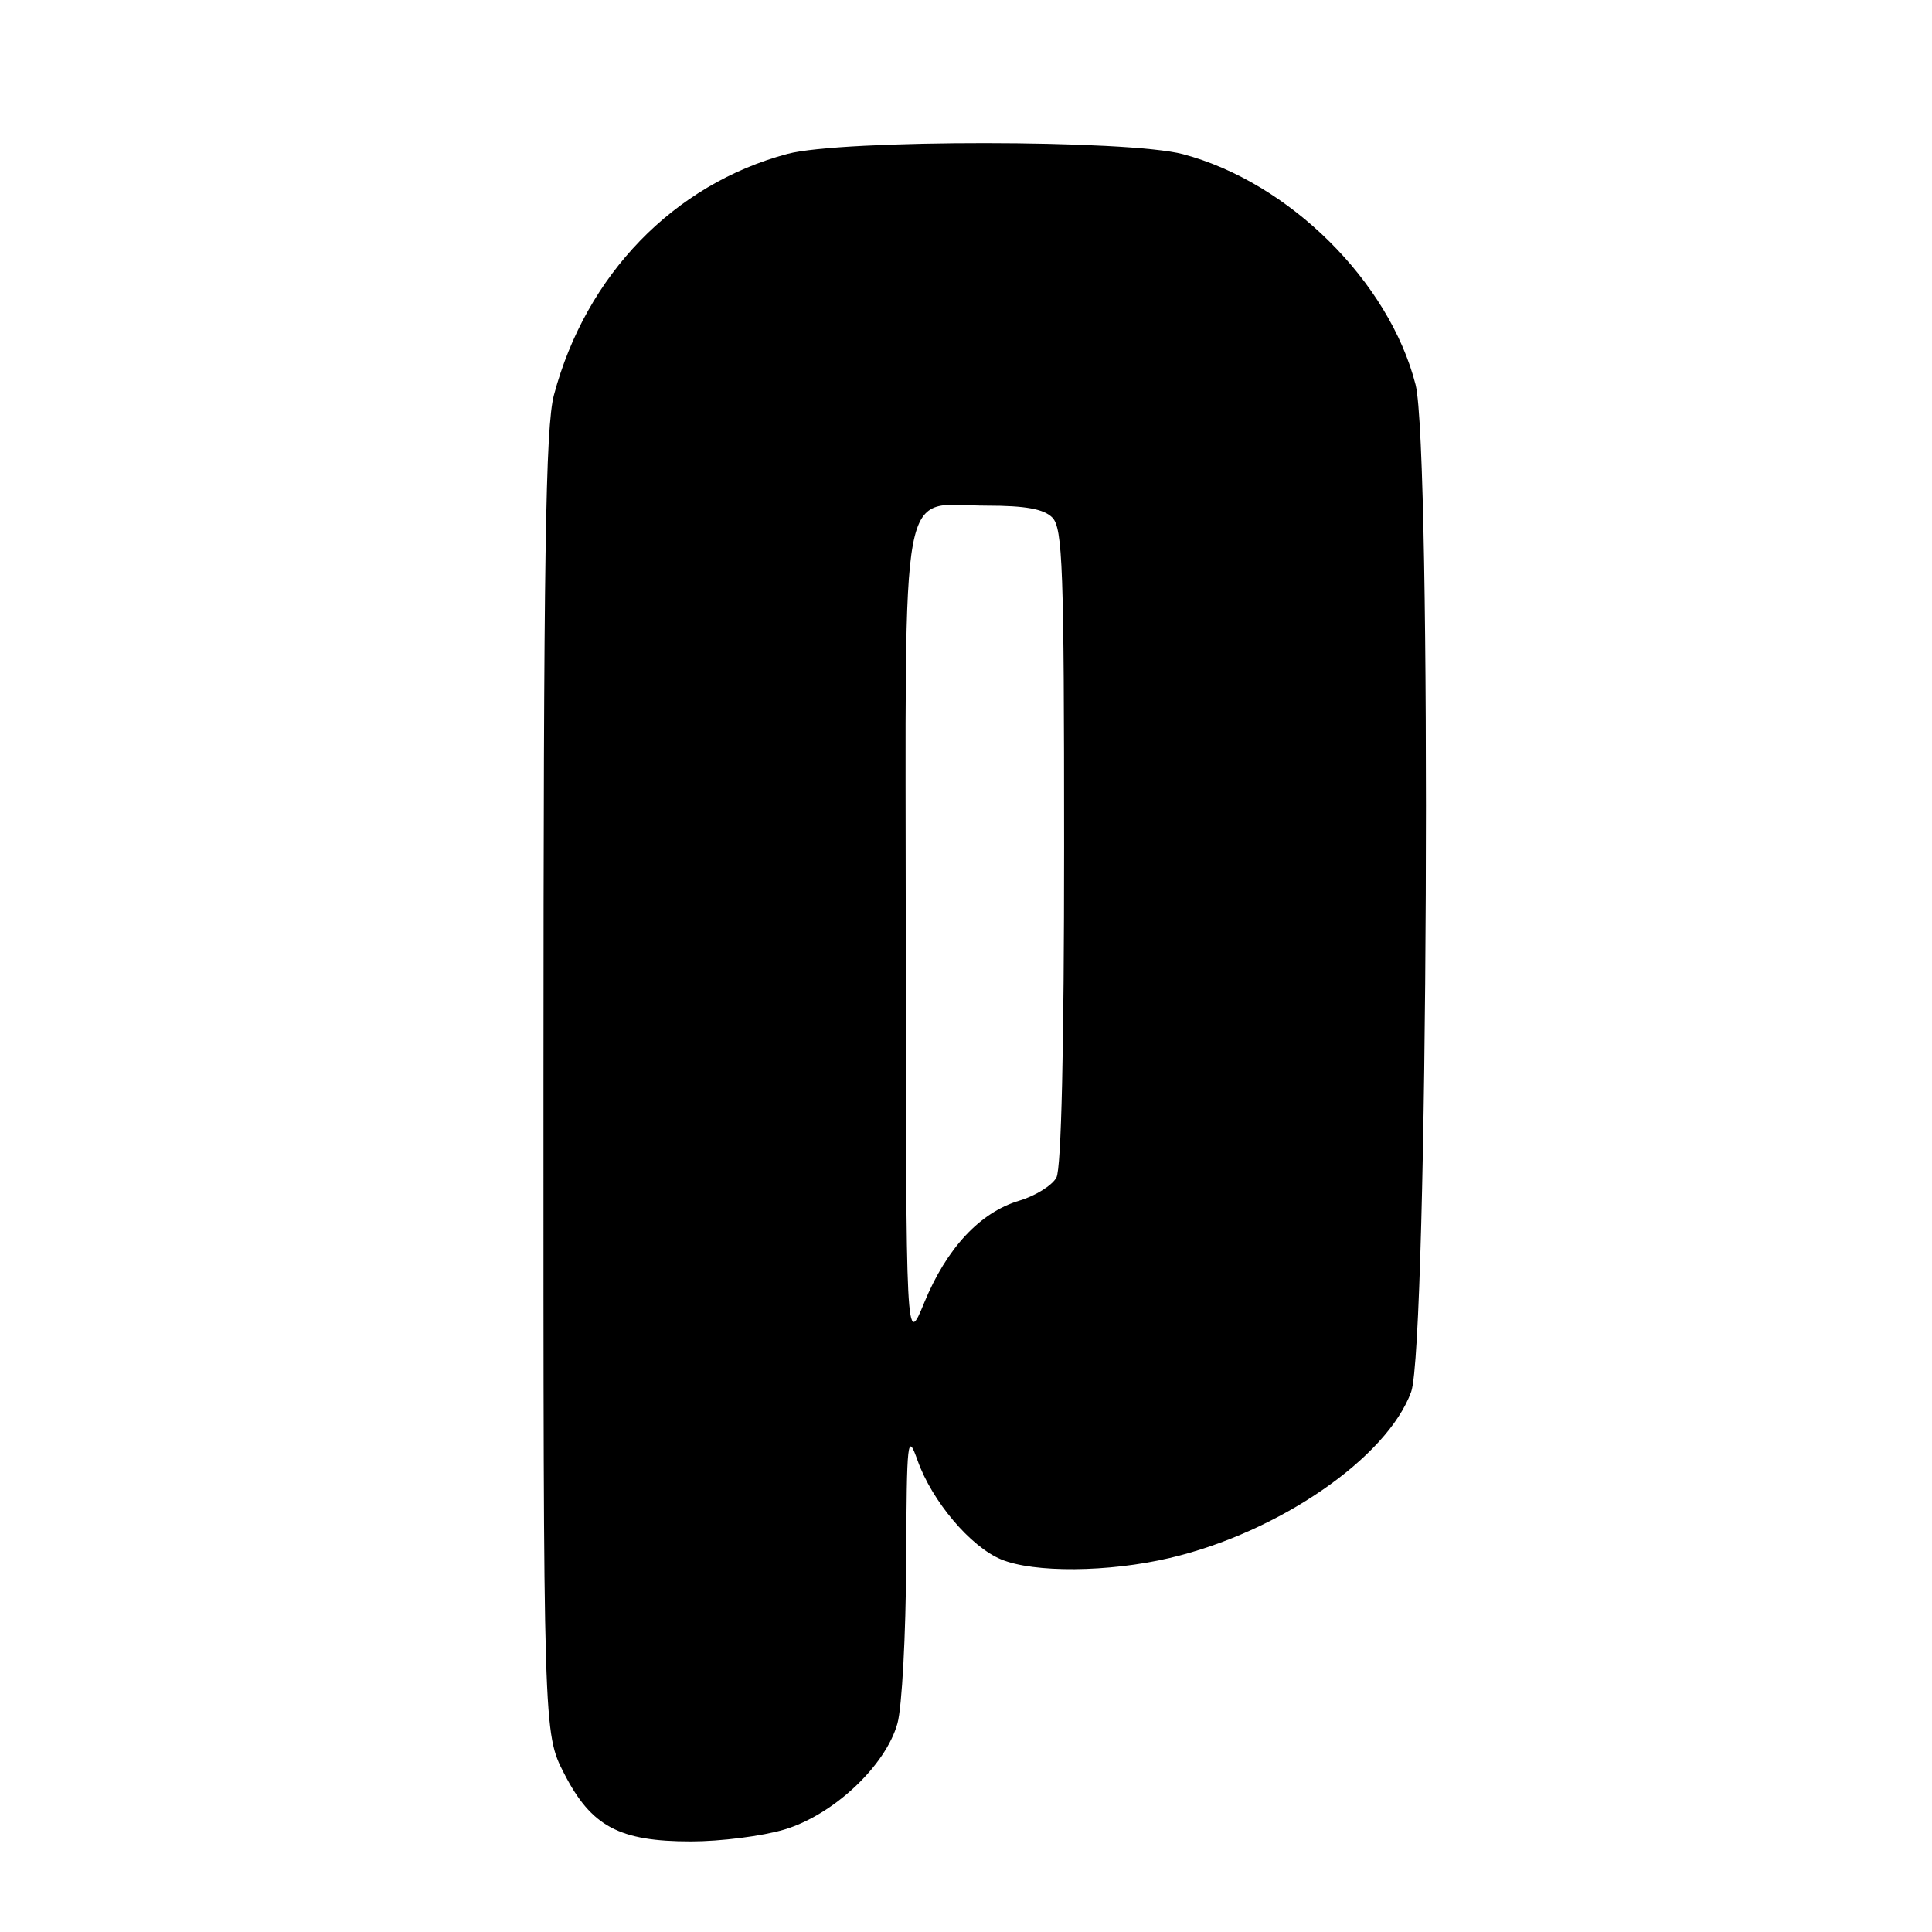 <?xml version="1.0" encoding="UTF-8" standalone="no"?>
<!DOCTYPE svg PUBLIC "-//W3C//DTD SVG 1.1//EN" "http://www.w3.org/Graphics/SVG/1.1/DTD/svg11.dtd" >
<svg xmlns="http://www.w3.org/2000/svg" xmlns:xlink="http://www.w3.org/1999/xlink" version="1.1" viewBox="0 0 256 256">
 <g >
 <path fill="currentColor"
d=" M 103.91 242.43 C 110.41 240.50 117.36 233.98 118.92 228.35 C 119.51 226.23 120.03 216.62 120.07 207.00 C 120.15 190.54 120.24 189.74 121.59 193.54 C 123.50 198.91 128.58 204.93 132.64 206.62 C 136.96 208.43 146.89 208.35 155.00 206.44 C 169.44 203.05 183.81 193.16 186.99 184.42 C 189.21 178.32 189.73 59.39 187.57 50.96 C 184.07 37.30 170.82 24.17 156.76 20.43 C 149.49 18.49 111.59 18.47 104.35 20.39 C 89.28 24.41 77.64 36.42 73.40 52.34 C 72.28 56.53 72.02 73.75 72.01 143.57 C 72.00 229.64 72.00 229.64 74.75 235.00 C 78.35 242.02 82.04 244.00 91.55 244.00 C 95.45 244.00 101.01 243.30 103.91 242.43 Z  M 120.02 124.40 C 120.00 61.62 118.99 67.00 130.76 67.00 C 135.88 67.00 138.30 67.44 139.43 68.57 C 140.81 69.95 141.00 75.29 141.00 112.14 C 141.00 138.67 140.63 154.83 139.98 156.03 C 139.42 157.07 137.20 158.46 135.04 159.10 C 129.84 160.66 125.44 165.39 122.47 172.60 C 120.05 178.50 120.05 178.50 120.02 124.40 Z "/>
</g>
</svg>